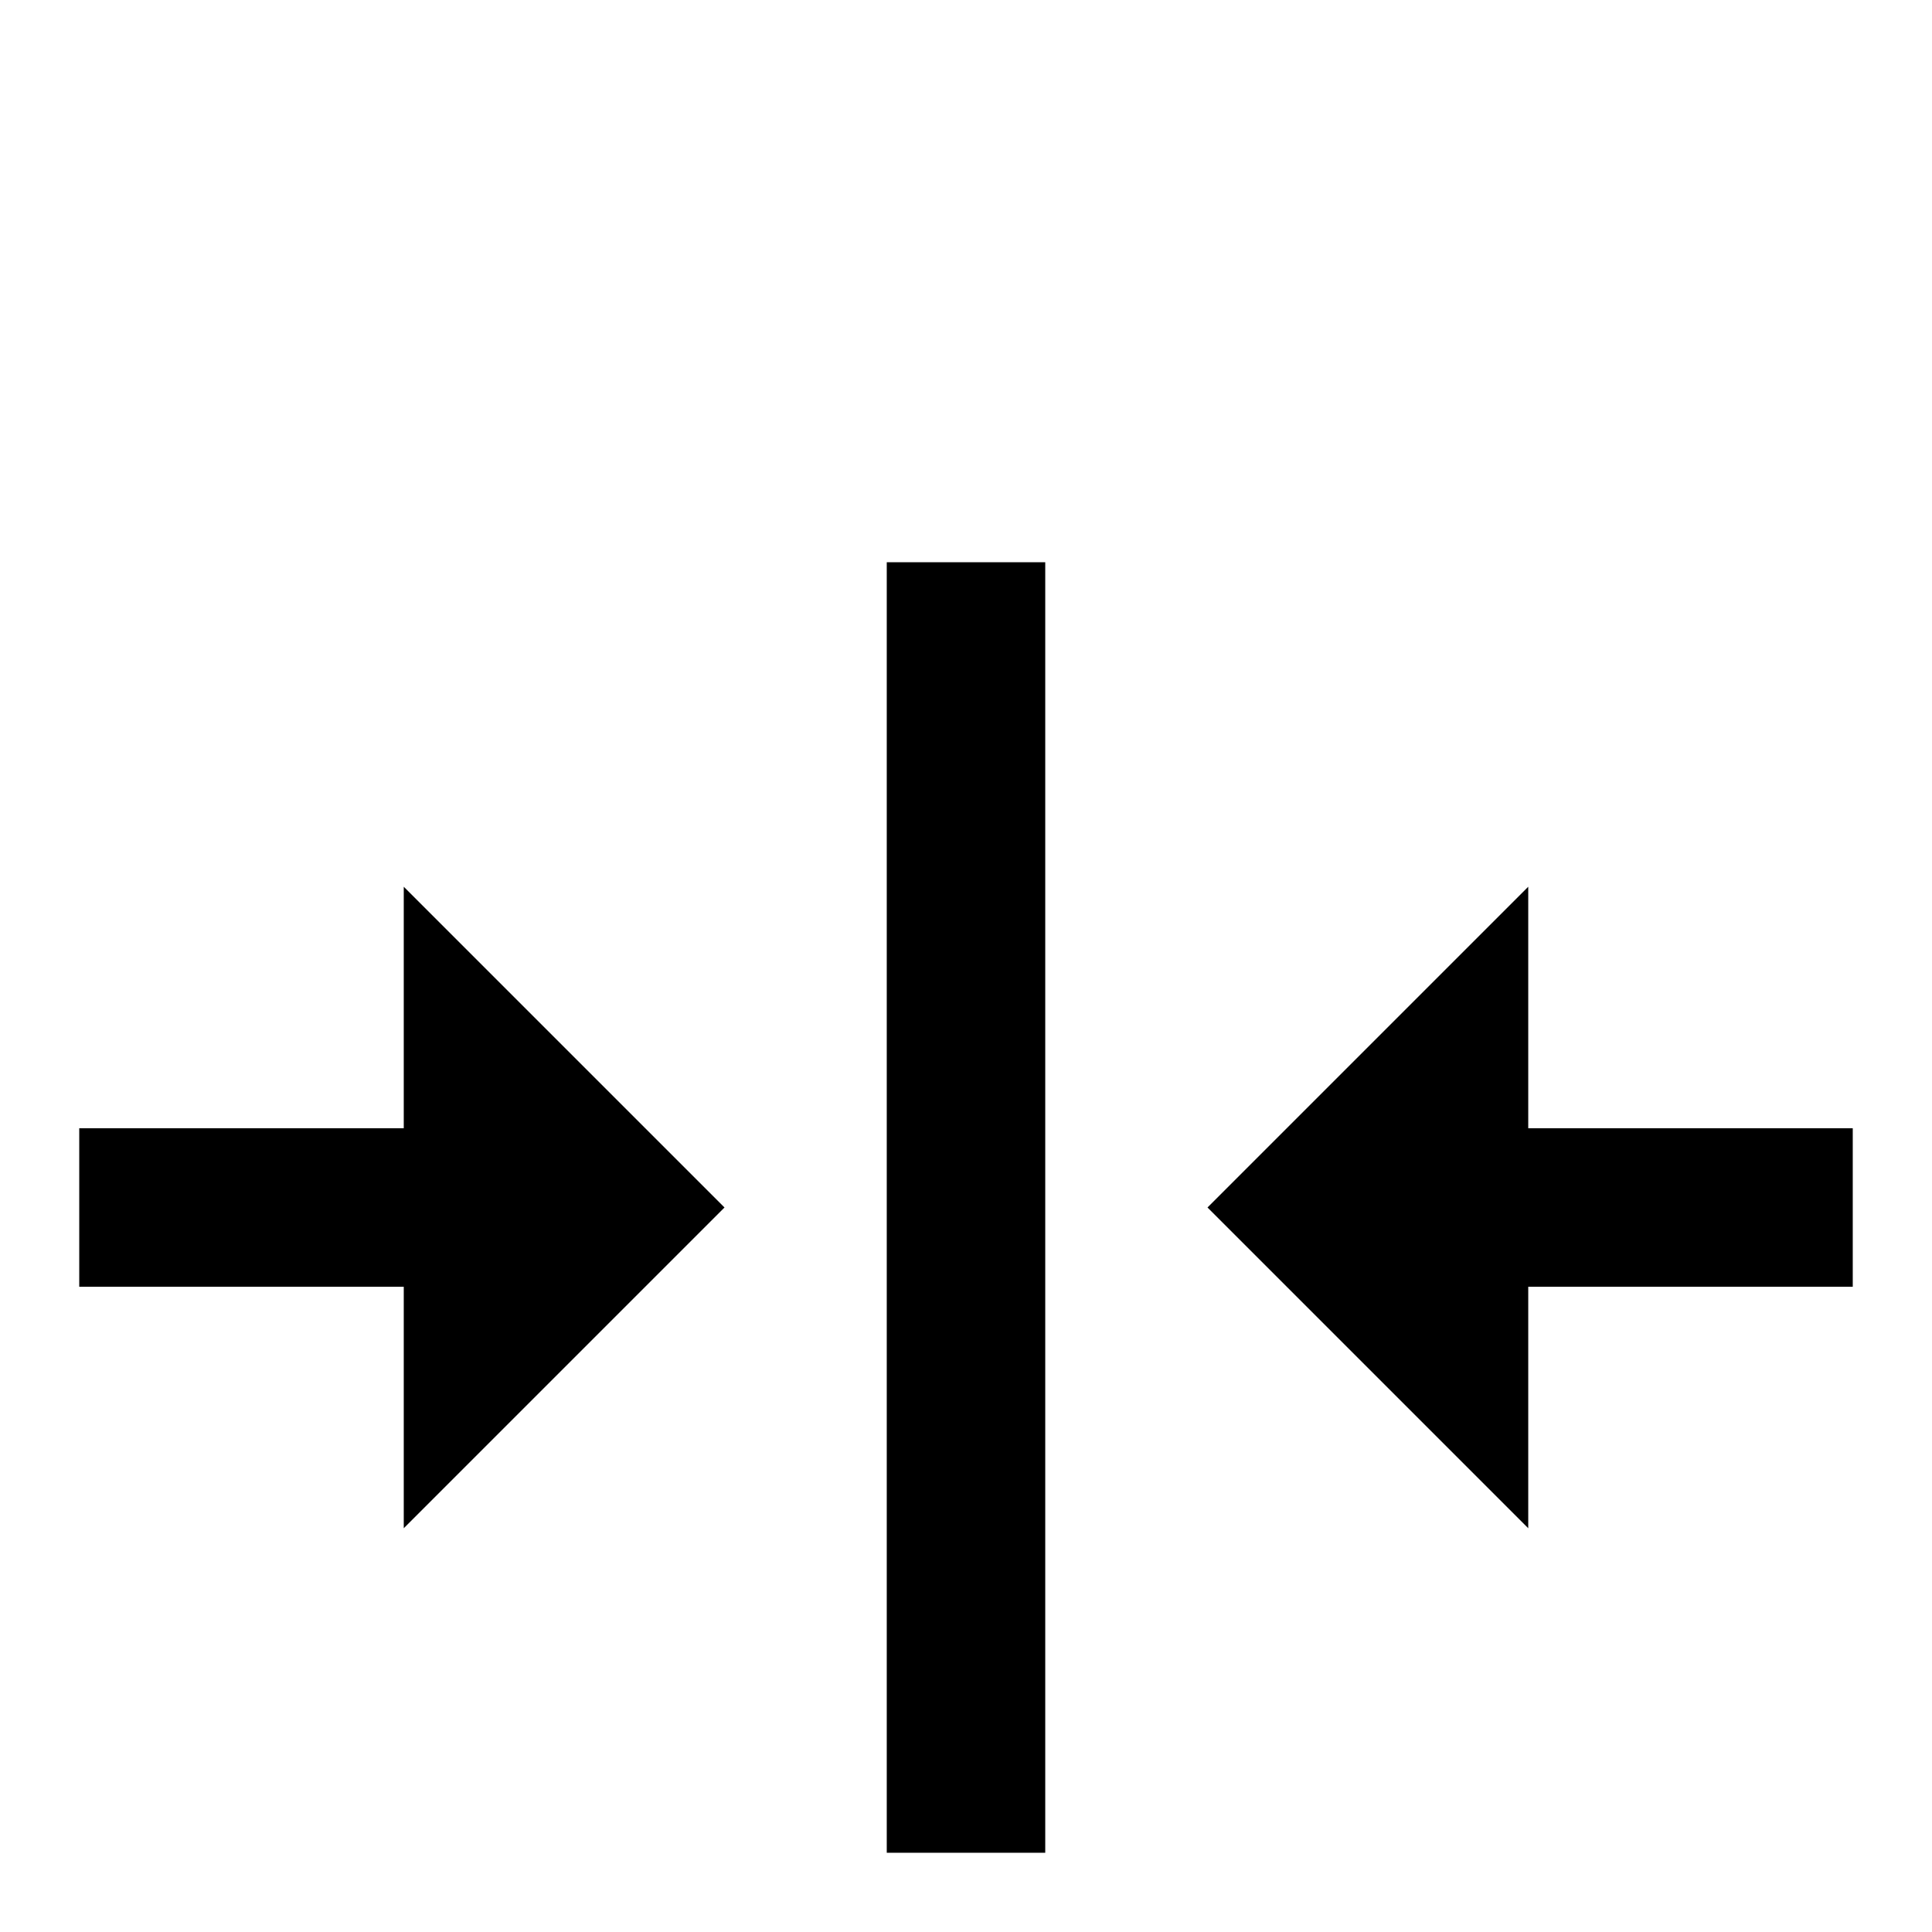 <svg xmlns="http://www.w3.org/2000/svg" viewBox="0 -512 512 512">
	<path fill="#000000" d="M405 -107V-171H491V-213H405V-277L320 -192ZM107 -277V-213H21V-171H107V-107L192 -192ZM235 -21H277V-363H235Z"/>
</svg>